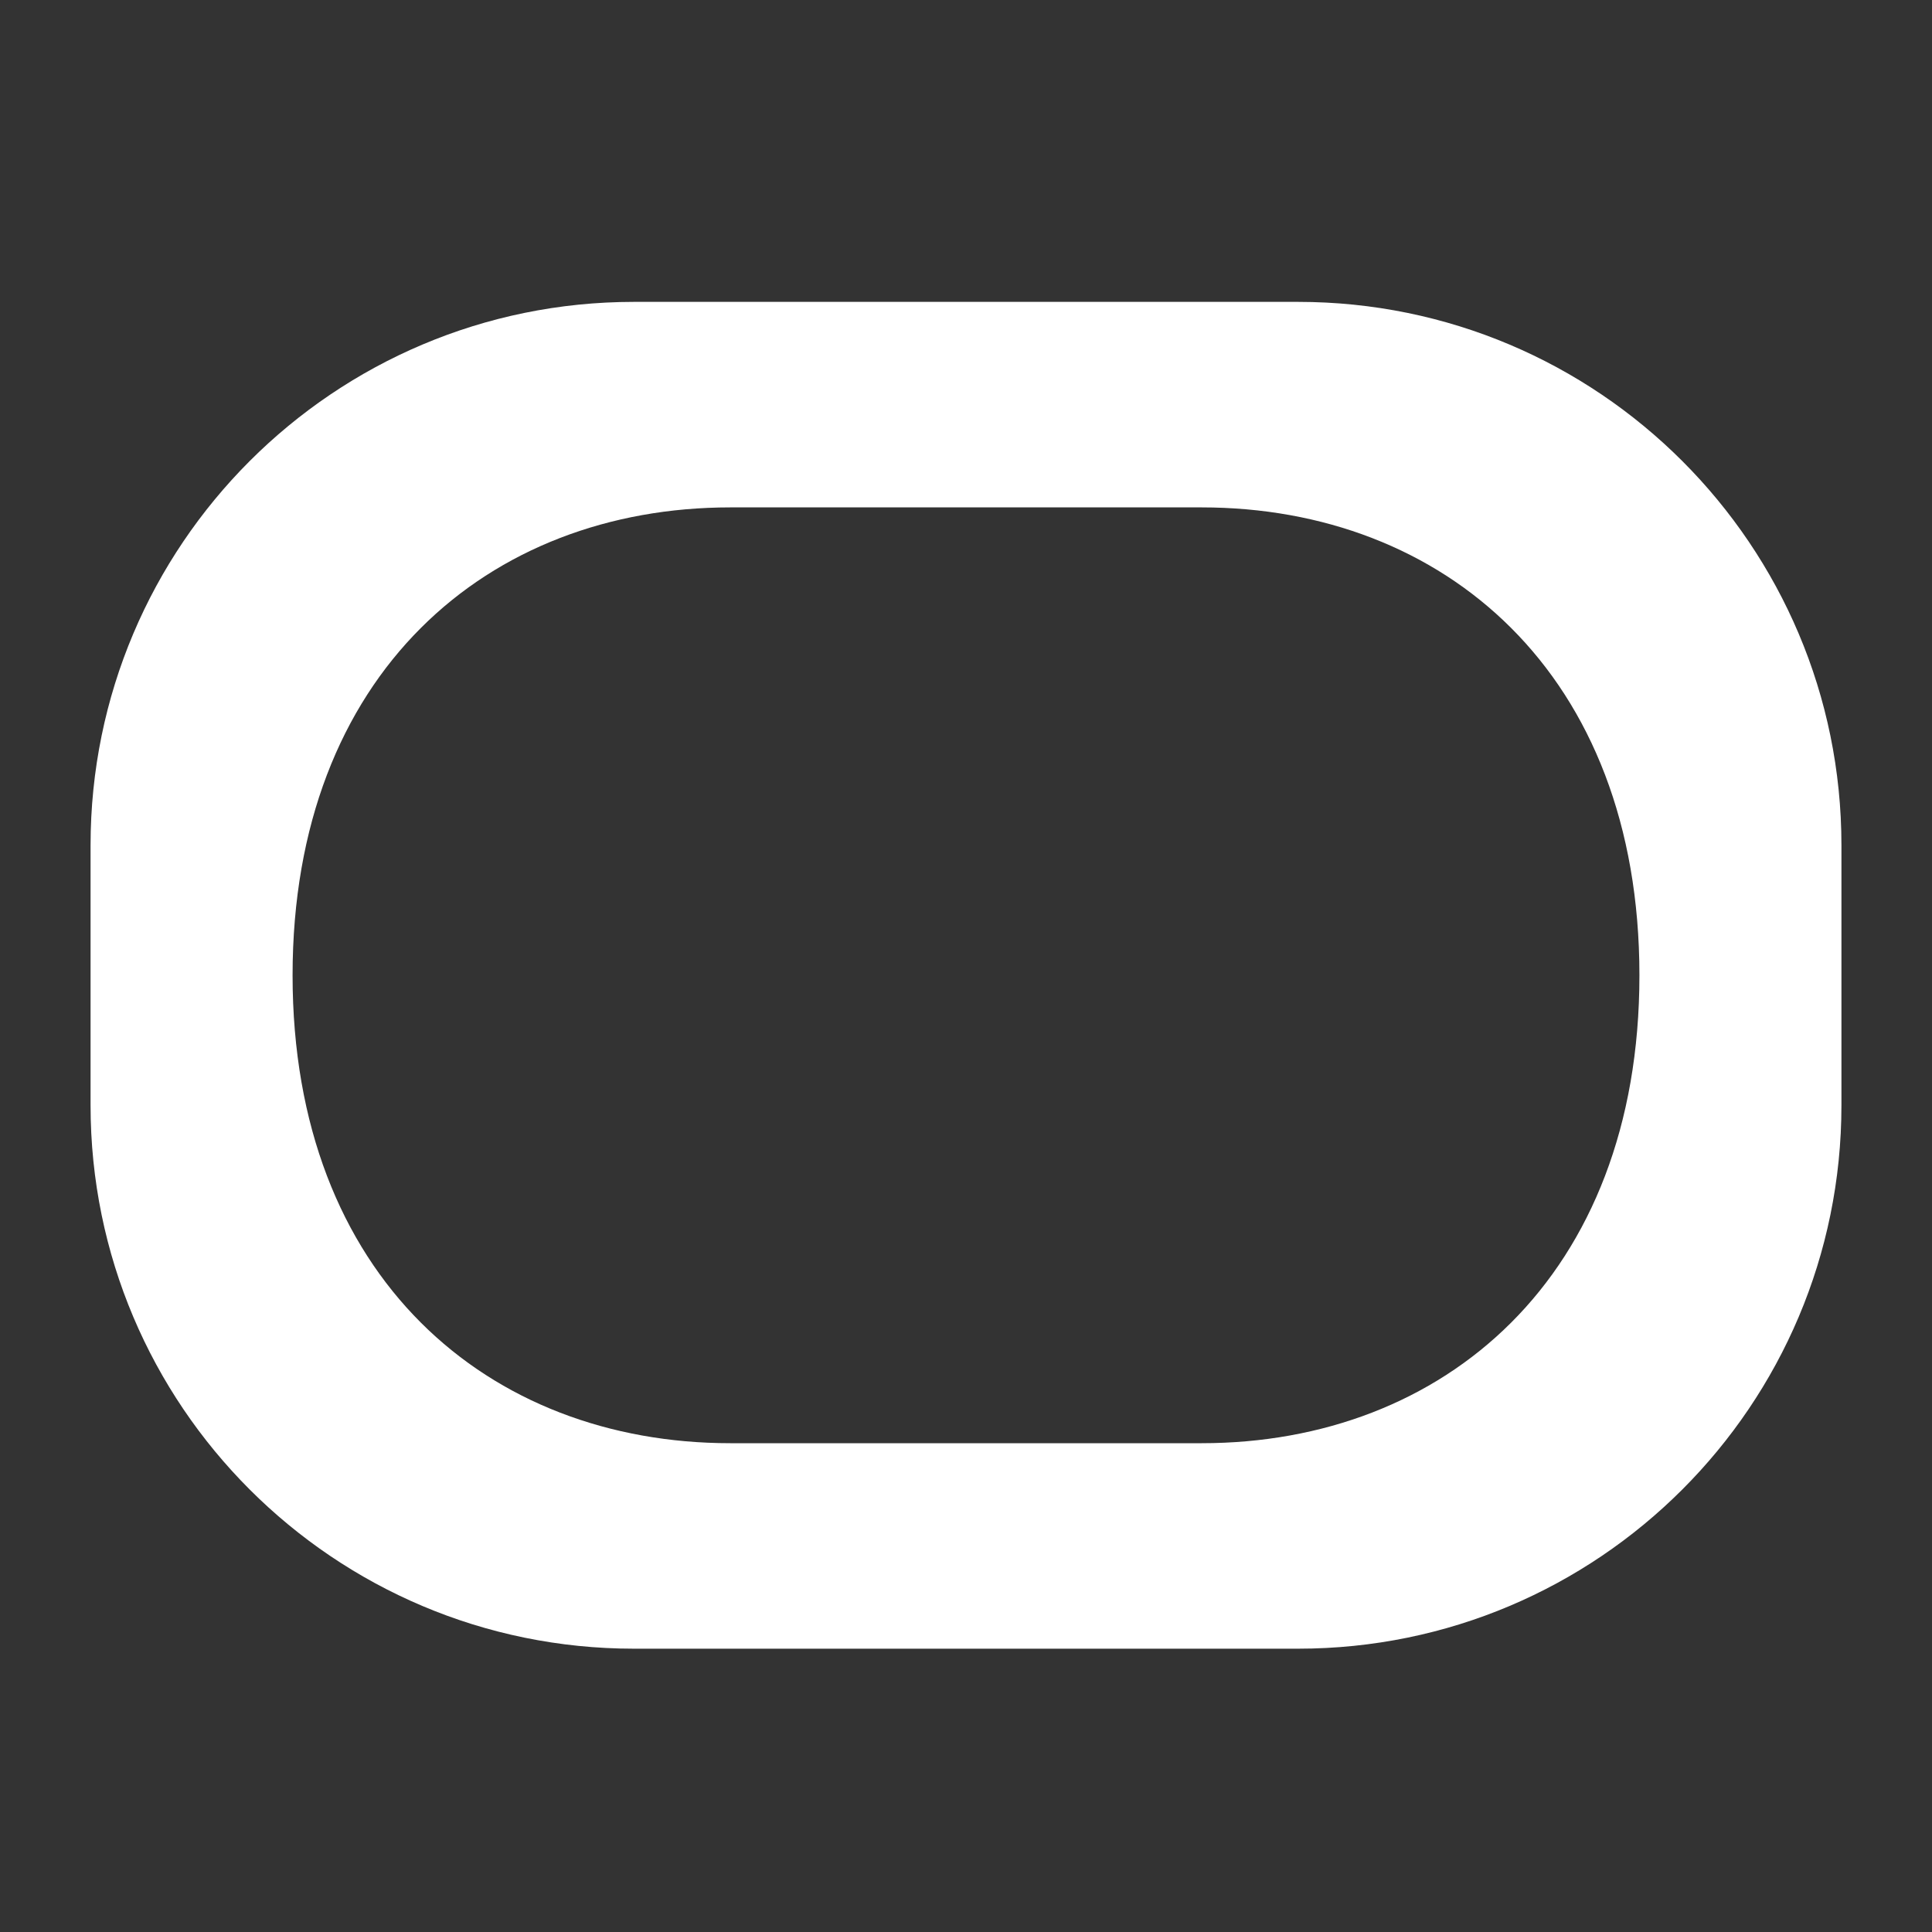 <svg width="64" height="64" viewBox="0 0 64 64" fill="none" xmlns="http://www.w3.org/2000/svg">
<rect x="0" y="0" width="64" height="64" fill="#333333" stroke="none"/>
<path fill-rule="evenodd" clip-rule="evenodd" d="M21 10C11.059 10 3 18.059 3 28V36.615C3 46.556 11.059 54.615 21 54.615H43C52.941 54.615 61 46.556 61 36.615V28C61 18.059 52.941 10 43 10H21ZM24.192 16.808C16.184 16.808 9.692 22.3 9.692 32.308C9.692 42.316 16.184 47.808 24.192 47.808H39.808C47.816 47.808 54.308 42.316 54.308 32.308C54.308 22.3 47.816 16.808 39.808 16.808H24.192Z" fill="white"/>
</svg>
